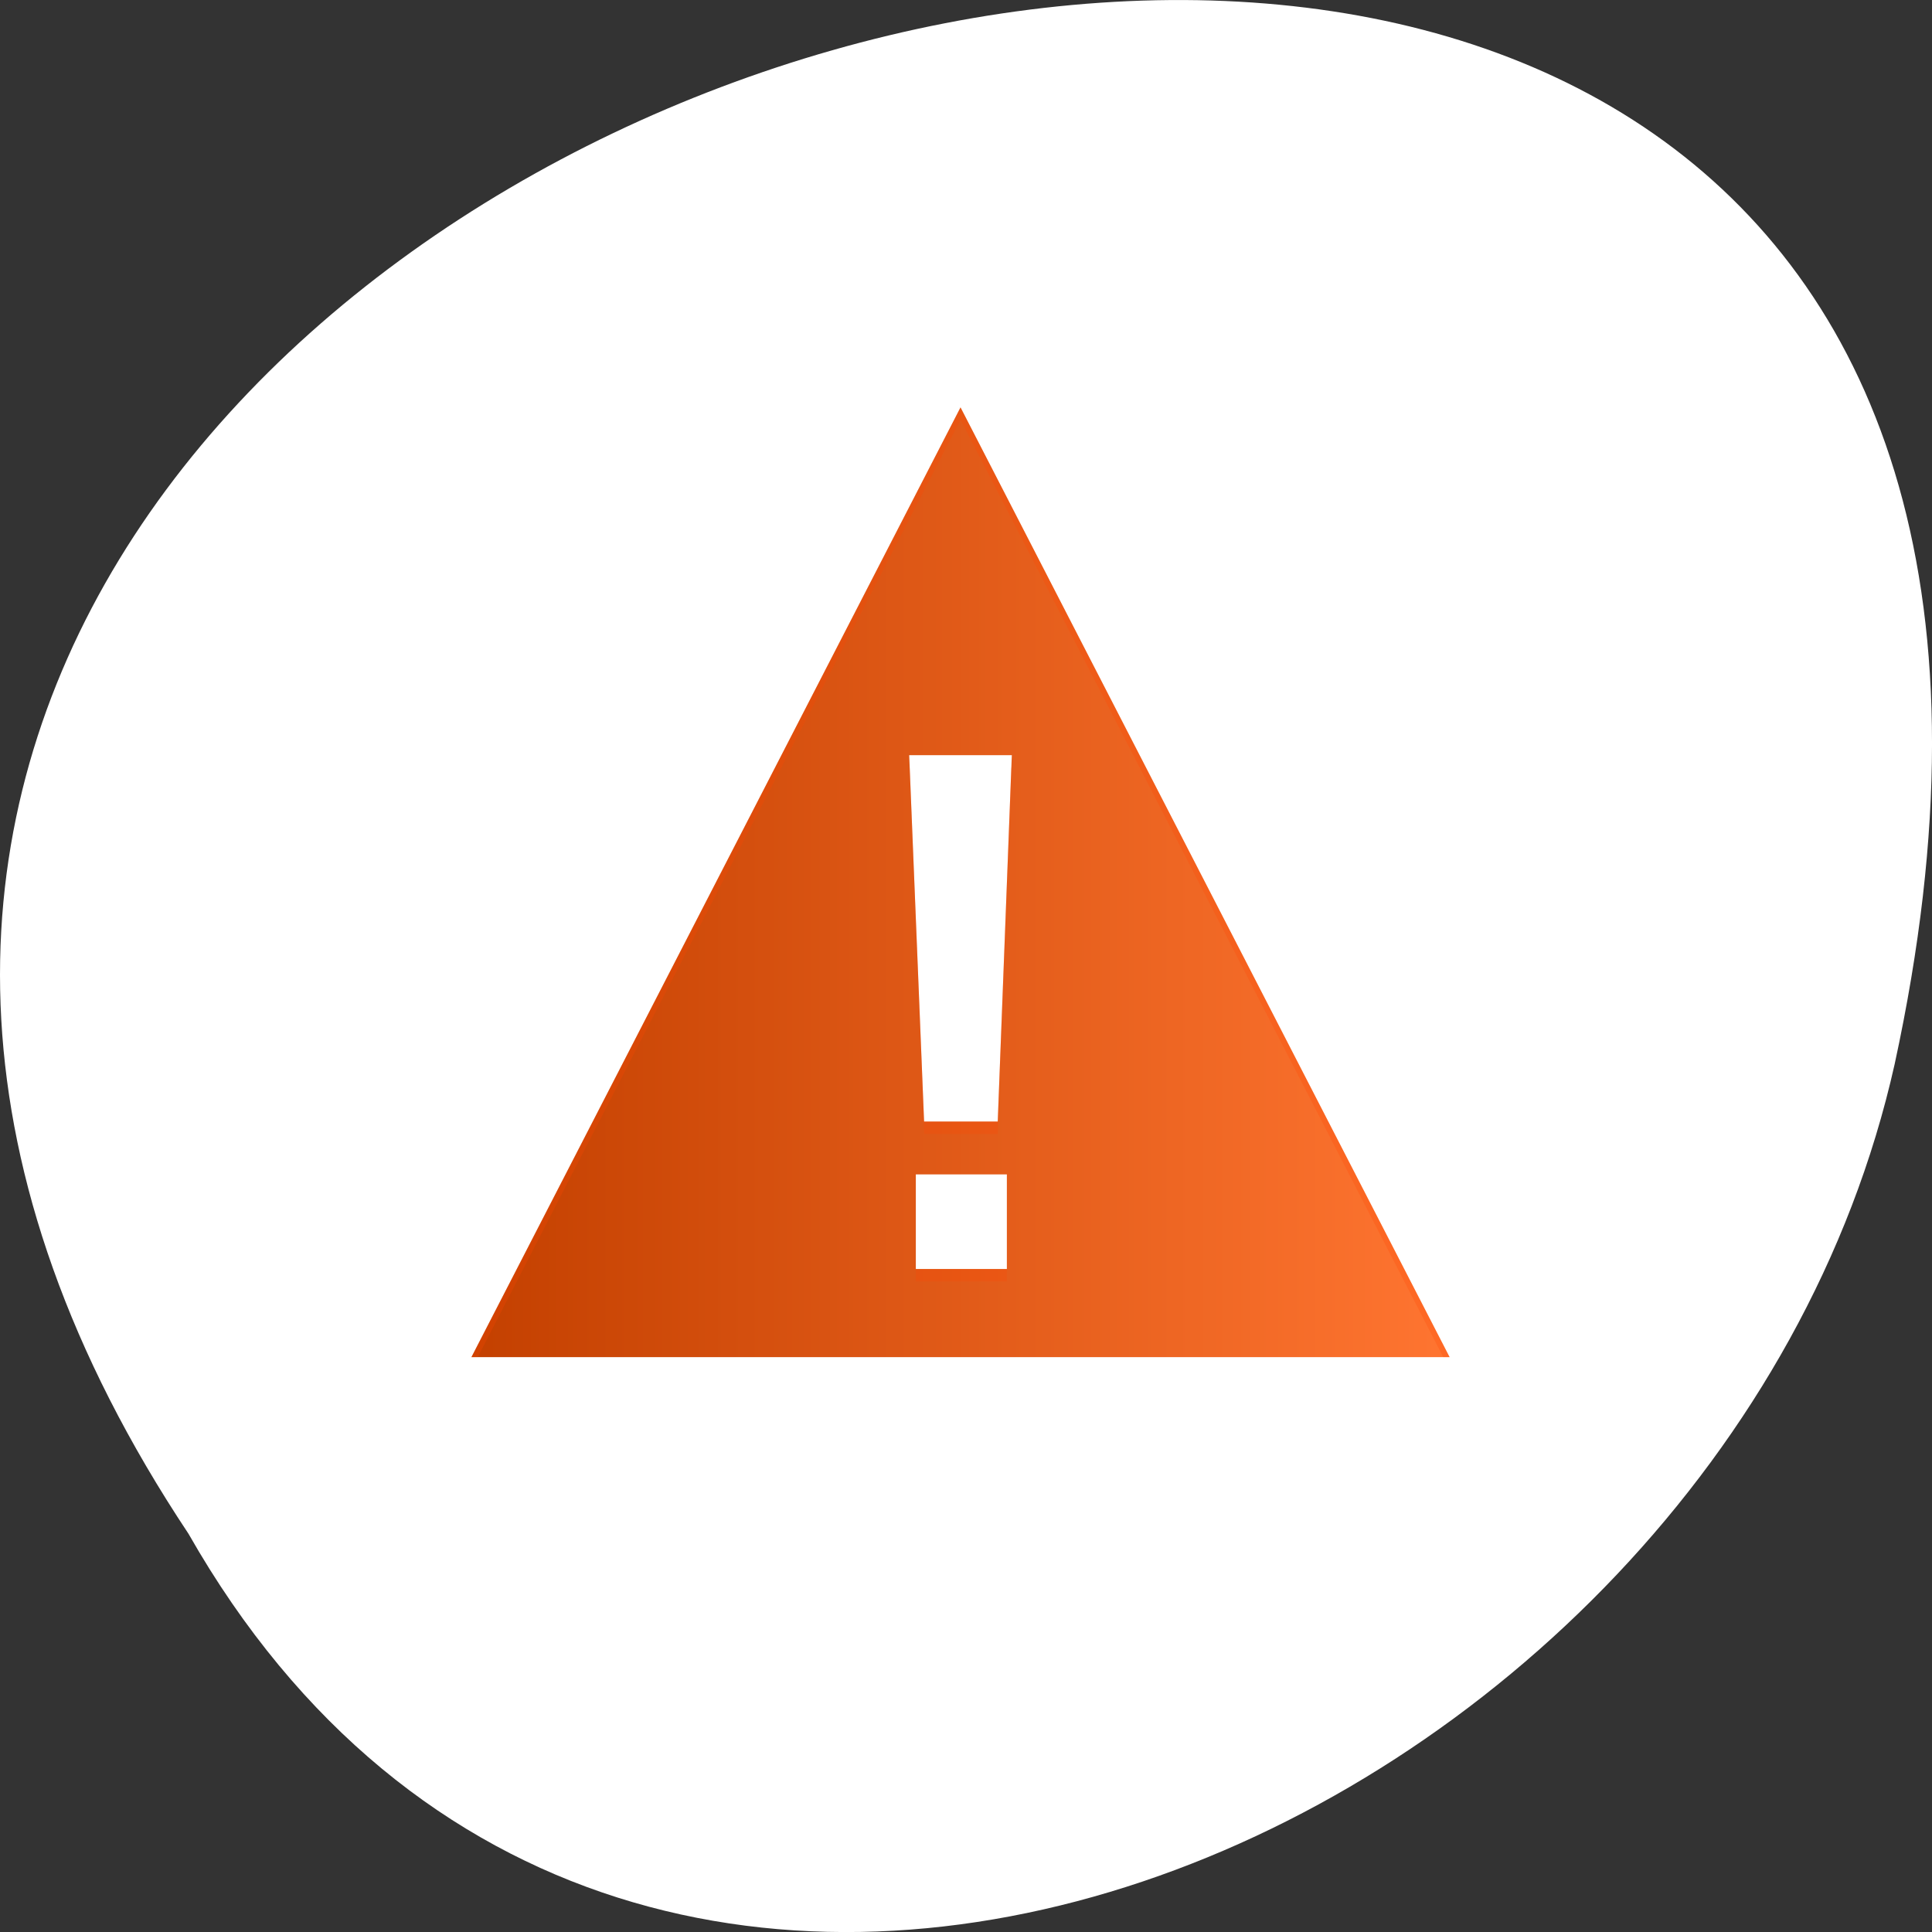 <svg xmlns="http://www.w3.org/2000/svg" viewBox="0 0 256 256"><rect x="0" y="0" width="256" height="256" fill="#333333" stroke="none"/><defs><clipPath><rect width="84" height="84" rx="6" x="6" y="6" style="fill:#ff4500"/></clipPath><linearGradient gradientUnits="userSpaceOnUse" x2="39" x1="9" id="0"><stop style="stop-color:#c34000"/><stop offset="1" style="stop-color:#ff7531"/></linearGradient></defs><g transform="translate(0 -796.36)" style="color:#000"><path d="m 24.975 999.59 c -127.95 -192.46 280.09 -311 226.07 -62.2 -23.02 102.82 -167.39 165.22 -226.07 62.2 z" style="fill:#fff"/><g transform="matrix(4.375 0 0 4.903 22.272 -4128.8)"><path d="m 24 1015.53 l -14.813 25.667 h 29.627 l -14.813 -25.667 z m -1.554 9.399 h 3.108 l -0.426 9.901 h -2.231 l -0.451 -9.901 z m 0.201 11.329 h 2.757 v 2.557 h -2.757 v -2.557 z" style="fill:url(#0)"/><path d="m 24 1015.53 l -14.813 25.667 h 0.192 l 14.621 -25.334 l 14.621 25.334 h 0.192 l -14.813 -25.667 z m -1.554 9.733 l 0.451 9.901 h 2.231 l 0.426 -9.901 h -0.015 l -0.412 9.567 h -2.231 l -0.436 -9.567 h -0.015 z m 0.2 13.553 v 0.334 h 2.757 v -0.334 h -2.757 z" style="fill:#ff4500;fill-opacity:0.235"/></g></g></svg>